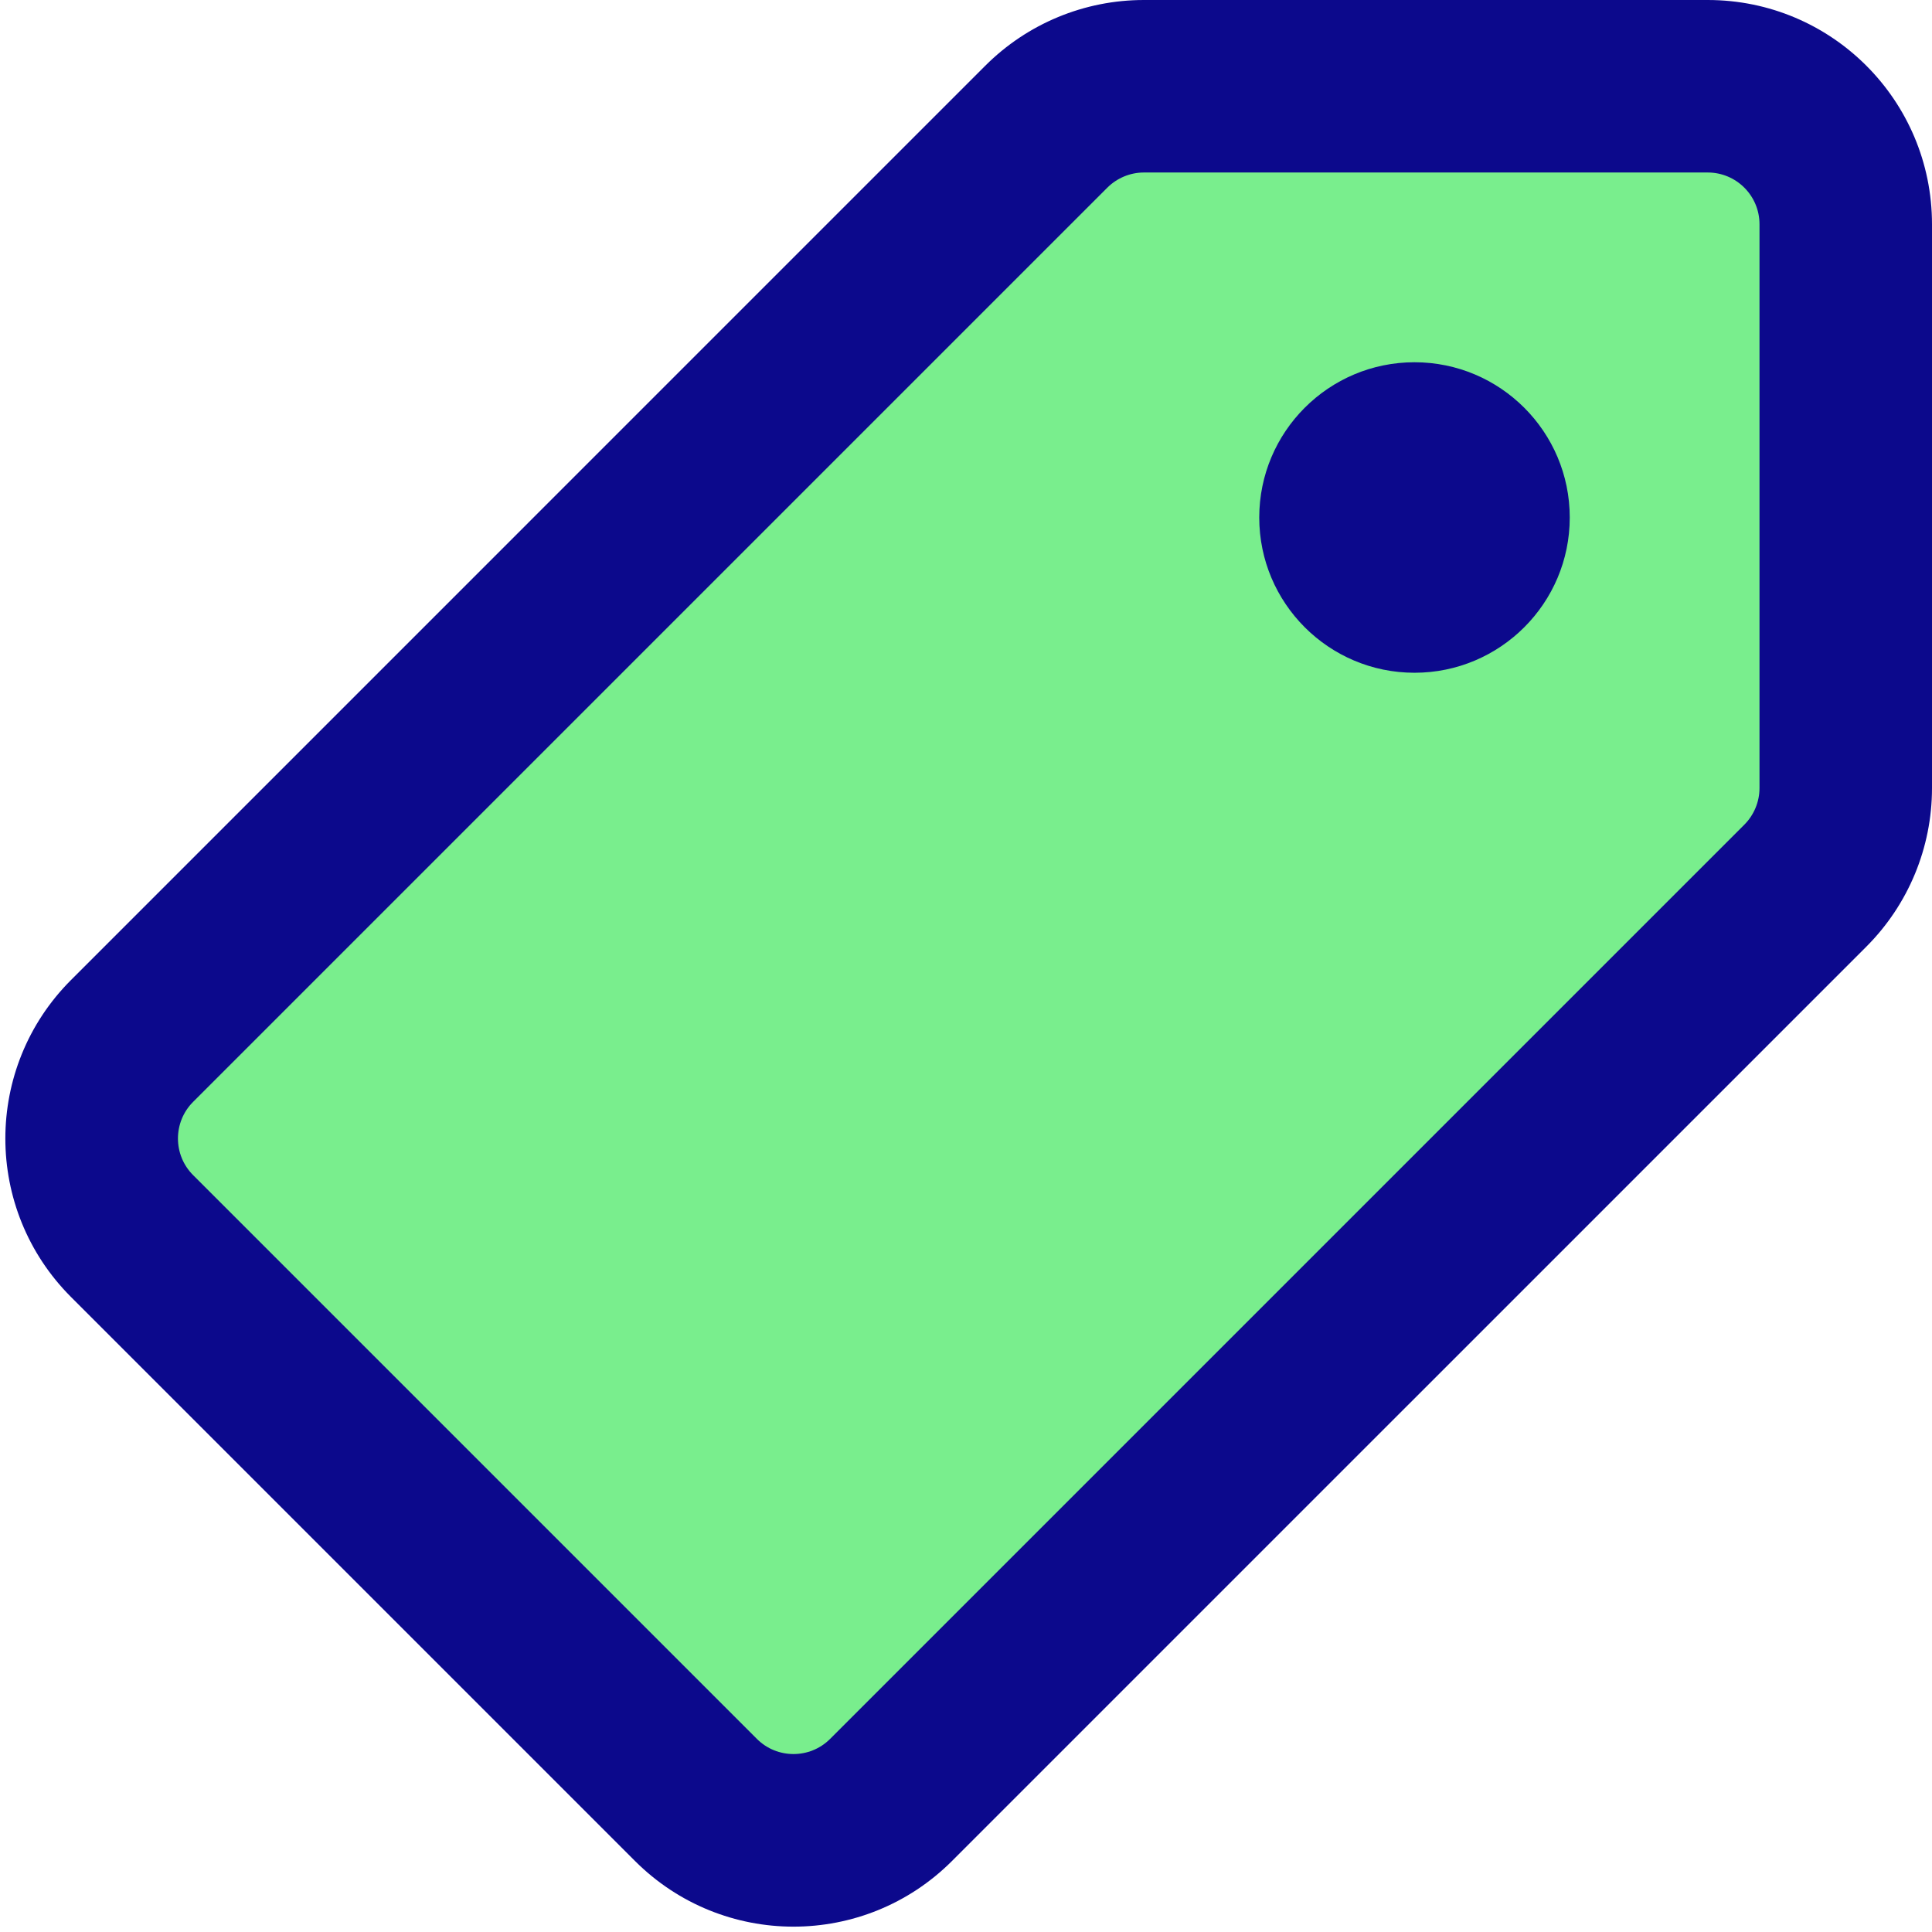 <svg xmlns="http://www.w3.org/2000/svg" fill="none" viewBox="0 0 14 14" id="Tag--Streamline-Core">
  <desc>
    Tag Streamline Icon: https://streamlinehq.com
  </desc>
  <g id="tag--tags-bookmark-favorite">
    <path id="Vector 4011" fill="#79ee8d" d="M8.289 0.625H12.375c0.552 0 1 0.448 1 1v4.086c0 0.265 -0.105 0.52 -0.293 0.707L6.457 13.043c-0.391 0.391 -1.024 0.391 -1.414 0L0.957 8.957C0.567 8.567 0.567 7.933 0.957 7.543L7.582 0.918C7.77 0.73 8.024 0.625 8.289 0.625Z" stroke-width="1"></path>
    <path id="Union" fill="#0c098c" fill-rule="evenodd" d="M7.14 0.476C7.445 0.171 7.858 0 8.289 0H12.375C13.273 0 14 0.728 14 1.625v4.086c0 0.431 -0.171 0.844 -0.476 1.149L6.899 13.485c-0.635 0.635 -1.663 0.635 -2.298 0L0.515 9.399c-0.635 -0.635 -0.635 -1.663 -0 -2.298L7.14 0.476ZM8.289 1.25c-0.099 0 -0.195 0.04 -0.265 0.11l-6.625 6.625c-0.146 0.146 -0.146 0.384 0 0.53L5.485 12.601c0.146 0.146 0.384 0.146 0.53 0l6.625 -6.625c0.07 -0.07 0.11 -0.166 0.11 -0.265V1.625c0 -0.207 -0.168 -0.375 -0.375 -0.375H8.289Zm3.086 2.5c0 -0.621 -0.504 -1.125 -1.125 -1.125 -0.621 0 -1.125 0.504 -1.125 1.125s0.504 1.125 1.125 1.125c0.621 0 1.125 -0.504 1.125 -1.125Z" clip-rule="evenodd" stroke-width="1"></path>
  </g>
</svg>